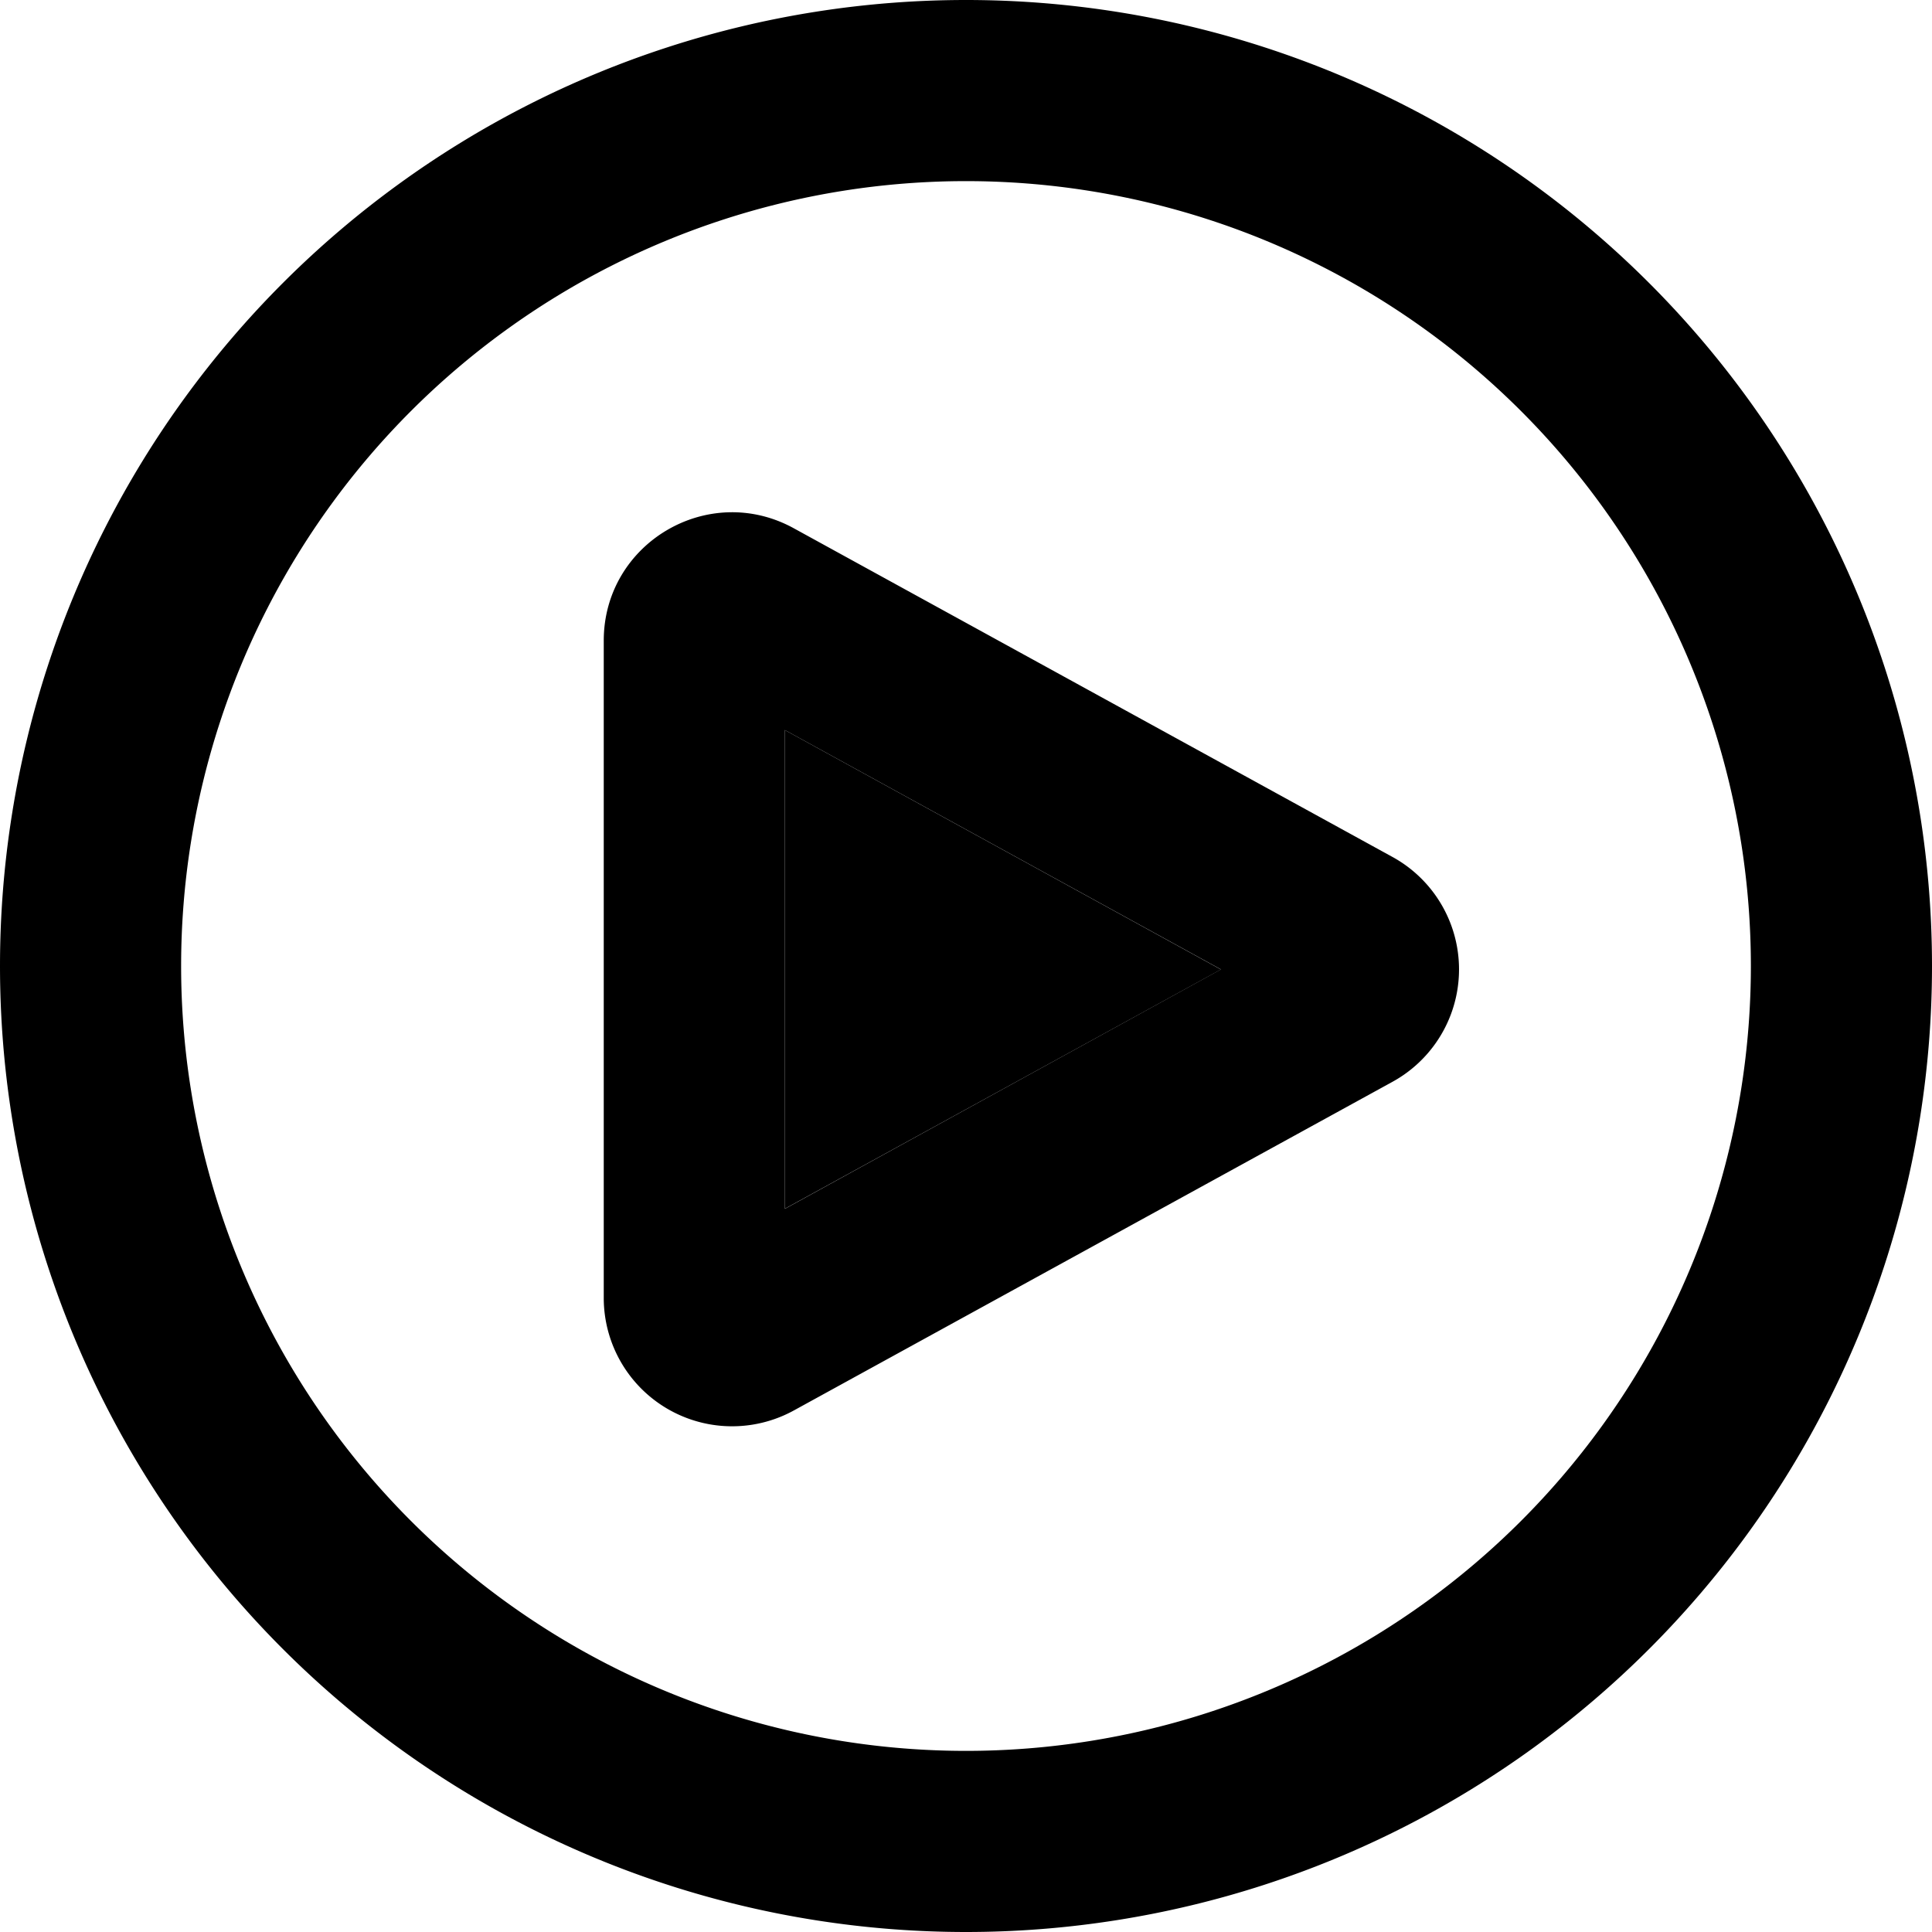 <svg width="16" height="16" fill="none" viewBox="0 0 16 16"><path fill="currentcolor" fill-rule="evenodd" d="M8 1.5a6.5 6.5 0 1 0 0 13 6.5 6.5 0 0 0 0-13M0 8a8 8 0 1 1 16 0A8 8 0 0 1 0 8m5-2.694c0-.808.866-1.32 1.574-.931l4.958 2.722a1.062 1.062 0 0 1 0 1.862l-4.958 2.722A1.063 1.063 0 0 1 5 10.75zm1.5.74v3.965l3.611-1.983z" clip-rule="evenodd"/><path fill="currentcolor" d="M6.5 10.01V6.046l3.611 1.983z"/></svg>